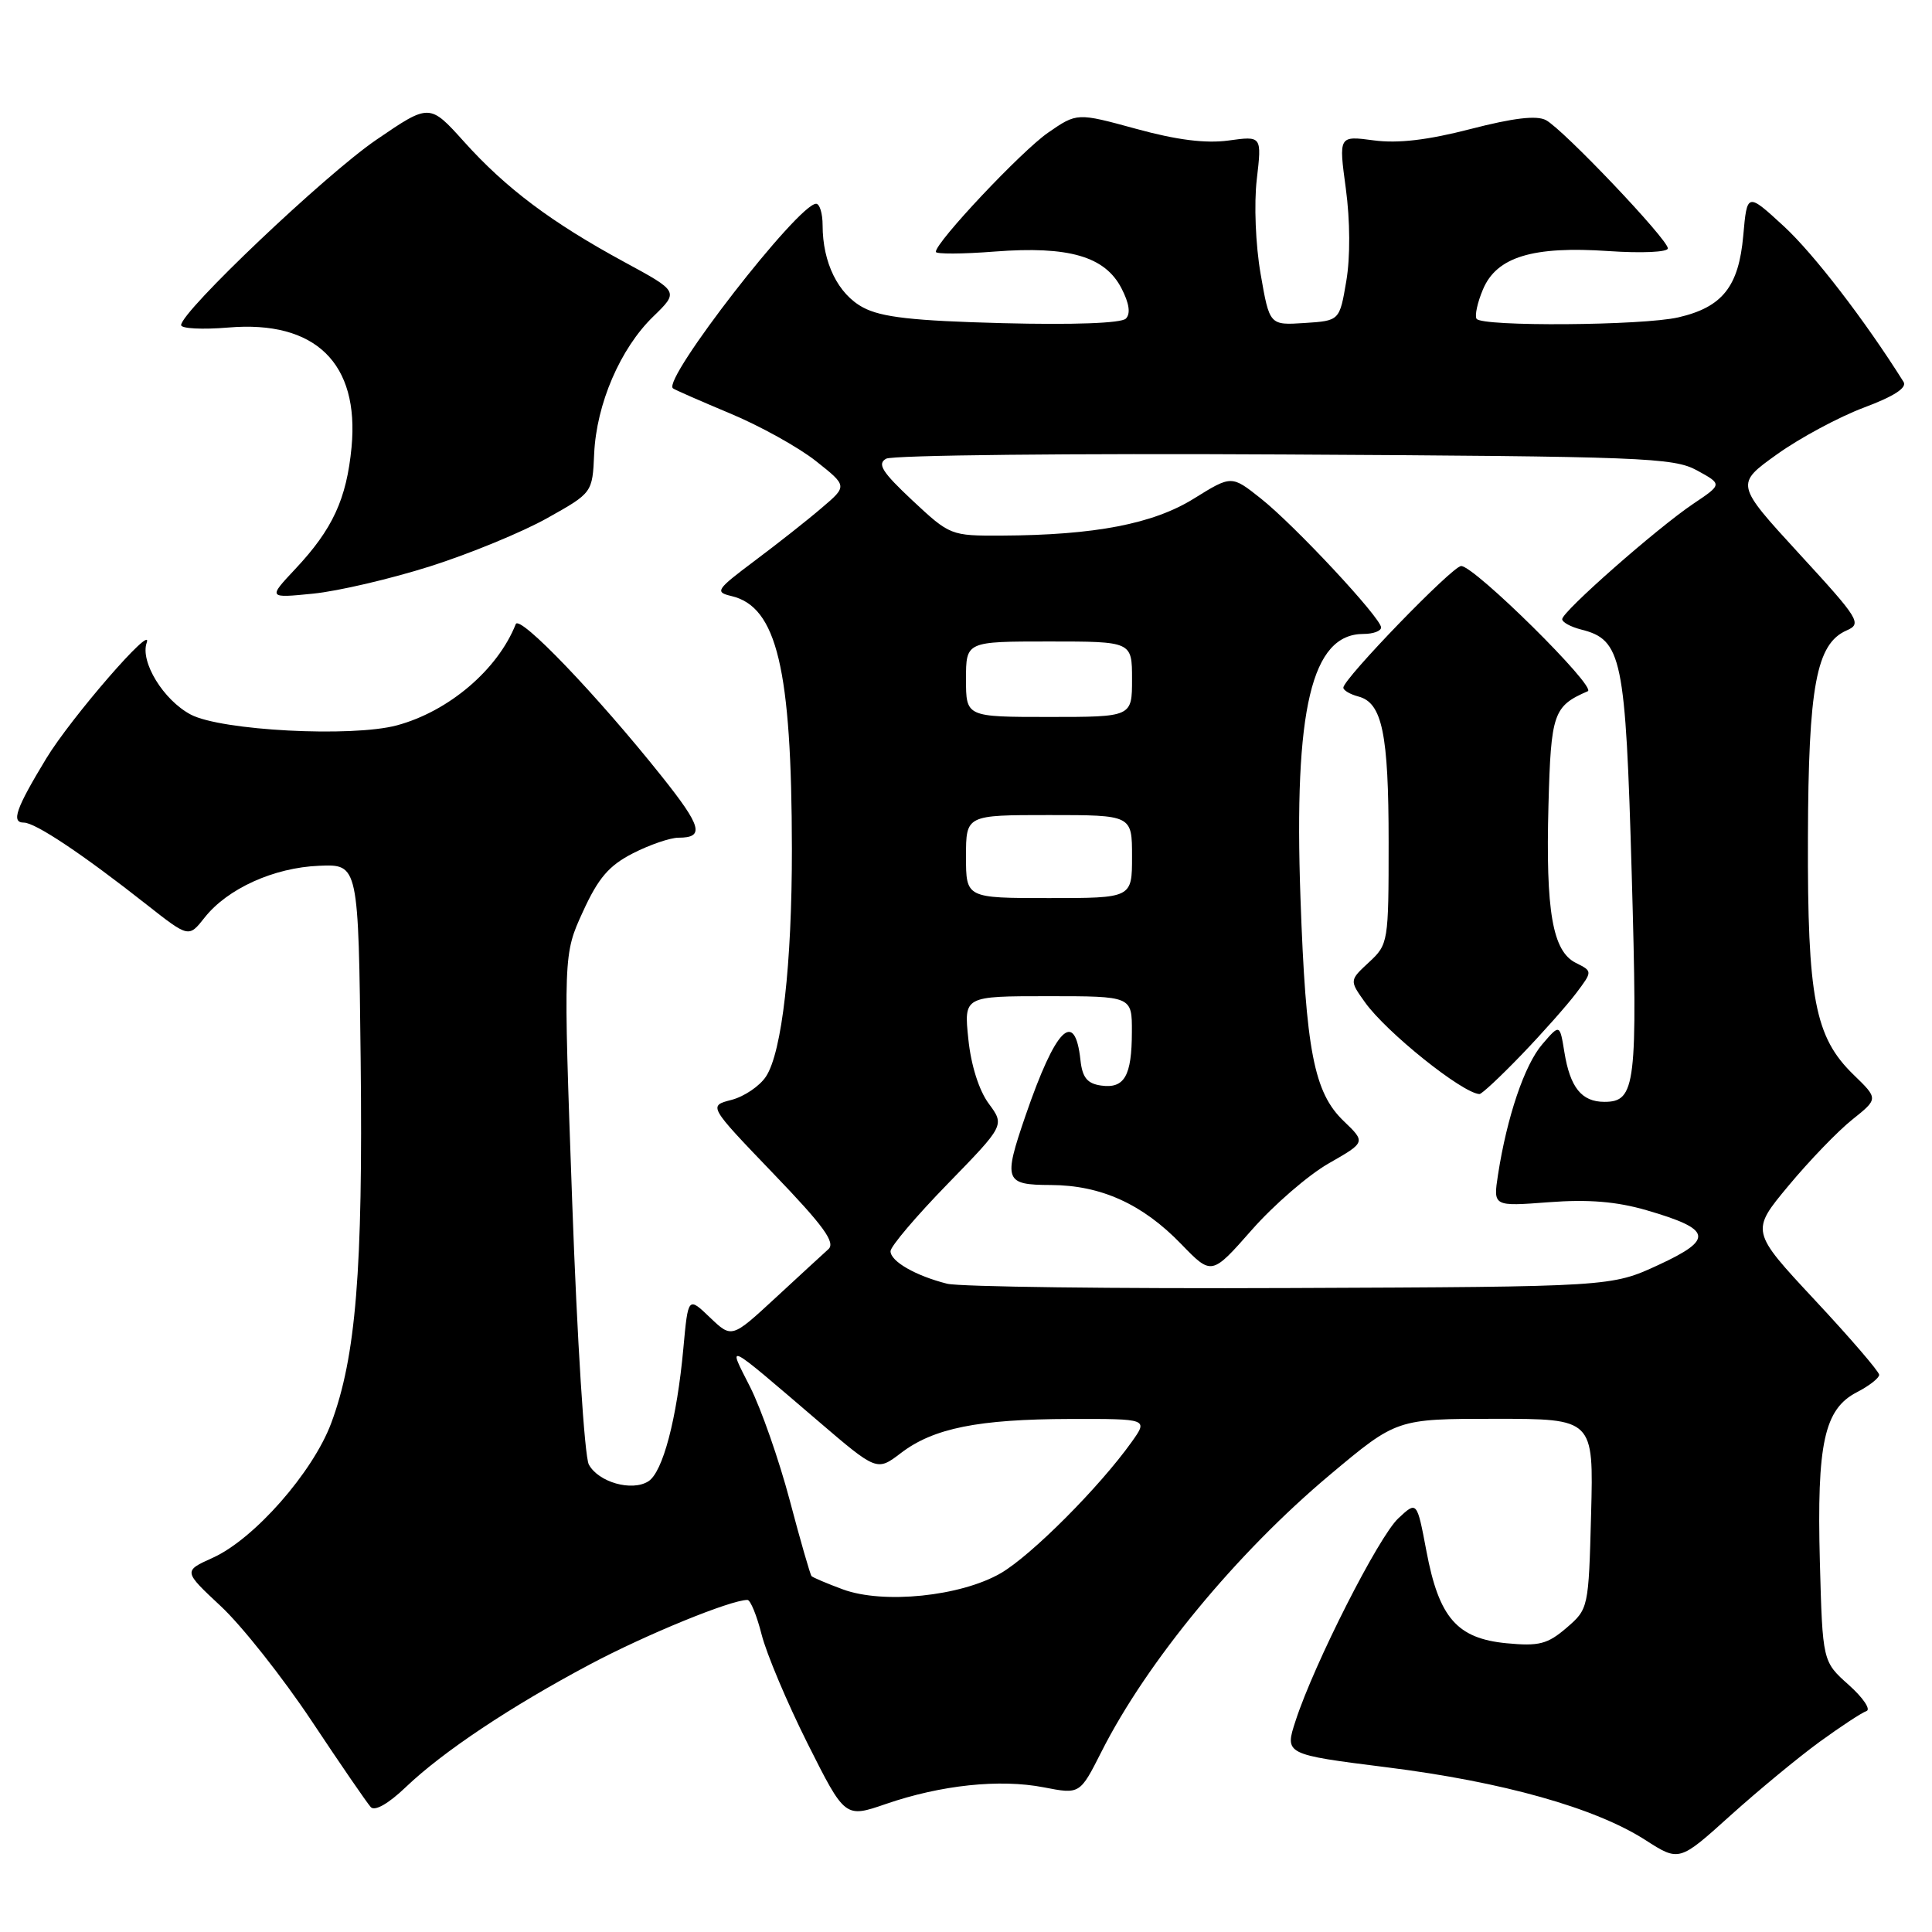 <?xml version="1.0" encoding="UTF-8" standalone="no"?>
<!DOCTYPE svg PUBLIC "-//W3C//DTD SVG 1.1//EN" "http://www.w3.org/Graphics/SVG/1.1/DTD/svg11.dtd" >
<svg xmlns="http://www.w3.org/2000/svg" xmlns:xlink="http://www.w3.org/1999/xlink" version="1.1" viewBox="0 0 256 256">
 <g >
 <path fill="currentColor"
d=" M 241.11 230.80 C 243.91 228.77 246.70 226.93 247.31 226.73 C 247.93 226.52 246.87 224.96 244.97 223.26 C 241.50 220.17 241.50 220.17 241.14 206.90 C 240.73 191.26 241.72 186.71 246.04 184.48 C 247.67 183.64 249.00 182.60 249.00 182.17 C 249.00 181.75 245.17 177.29 240.48 172.27 C 231.97 163.14 231.97 163.14 236.99 157.11 C 239.75 153.79 243.55 149.85 245.45 148.34 C 248.89 145.59 248.89 145.59 245.60 142.40 C 240.48 137.43 239.49 132.29 239.56 111.00 C 239.62 90.93 240.67 85.30 244.68 83.54 C 246.74 82.64 246.40 82.07 238.40 73.37 C 229.94 64.15 229.94 64.15 235.46 60.20 C 238.49 58.03 243.67 55.25 246.97 54.01 C 250.96 52.52 252.72 51.38 252.23 50.60 C 247.11 42.44 240.32 33.63 236.39 30.00 C 231.50 25.50 231.50 25.50 230.99 31.23 C 230.39 37.98 228.23 40.70 222.40 42.05 C 217.66 43.15 196.30 43.30 195.65 42.24 C 195.39 41.82 195.77 40.07 196.50 38.35 C 198.31 34.04 203.09 32.58 213.16 33.27 C 217.55 33.57 221.00 33.41 221.00 32.91 C 221.00 31.72 207.14 17.14 204.85 15.92 C 203.62 15.26 200.53 15.63 194.88 17.09 C 189.20 18.56 185.25 19.03 182.03 18.60 C 177.38 17.98 177.38 17.98 178.33 24.99 C 178.90 29.21 178.93 34.09 178.39 37.25 C 177.50 42.50 177.50 42.50 172.86 42.80 C 168.22 43.10 168.22 43.10 167.04 36.31 C 166.37 32.47 166.15 27.02 166.53 23.77 C 167.20 18.01 167.20 18.01 162.78 18.62 C 159.75 19.03 155.92 18.55 150.54 17.07 C 142.71 14.93 142.71 14.93 138.86 17.59 C 135.32 20.05 124.00 32.07 124.00 33.37 C 124.00 33.68 127.52 33.67 131.83 33.33 C 141.61 32.58 146.42 33.97 148.60 38.20 C 149.64 40.21 149.83 41.57 149.18 42.22 C 148.57 42.83 142.23 43.06 132.84 42.82 C 120.96 42.51 116.79 42.04 114.36 40.74 C 111.05 38.97 109.00 34.80 109.00 29.85 C 109.00 28.28 108.61 27.00 108.14 27.00 C 105.79 27.00 87.77 50.22 89.16 51.45 C 89.34 51.62 92.75 53.11 96.71 54.77 C 100.68 56.42 105.81 59.27 108.11 61.09 C 112.29 64.40 112.29 64.40 108.89 67.29 C 107.03 68.89 103.03 72.04 100.01 74.30 C 94.89 78.14 94.68 78.45 96.92 78.98 C 102.94 80.40 104.90 88.61 104.93 112.50 C 104.94 127.77 103.62 139.41 101.50 142.64 C 100.67 143.91 98.61 145.30 96.93 145.74 C 93.86 146.53 93.86 146.53 102.44 155.47 C 109.14 162.44 110.75 164.65 109.76 165.53 C 109.07 166.16 105.90 169.06 102.73 172.00 C 96.96 177.33 96.96 177.33 94.07 174.57 C 91.18 171.80 91.18 171.80 90.55 178.65 C 89.70 187.97 87.83 195.09 85.90 196.29 C 83.72 197.66 79.28 196.40 78.02 194.05 C 77.45 192.97 76.47 177.50 75.82 159.29 C 74.64 126.47 74.64 126.47 77.24 120.80 C 79.28 116.33 80.69 114.69 83.88 113.06 C 86.10 111.93 88.81 111.00 89.90 111.00 C 93.39 111.00 92.99 109.53 87.69 102.88 C 79.09 92.09 68.85 81.41 68.34 82.70 C 65.96 88.73 59.46 94.26 52.60 96.11 C 46.63 97.72 29.28 96.81 25.27 94.68 C 21.65 92.76 18.55 87.69 19.44 85.16 C 20.40 82.42 9.40 95.11 6.13 100.50 C 2.10 107.15 1.45 109.00 3.16 109.00 C 4.68 109.00 10.95 113.18 19.45 119.88 C 25.01 124.25 25.01 124.25 27.10 121.60 C 30.12 117.76 36.28 114.96 42.28 114.72 C 47.50 114.50 47.50 114.50 47.79 140.50 C 48.10 168.31 47.16 179.82 43.88 188.59 C 41.44 195.11 33.67 203.94 28.20 206.41 C 24.28 208.18 24.28 208.18 29.27 212.84 C 32.02 215.40 37.42 222.22 41.27 228.00 C 45.11 233.78 48.65 238.93 49.13 239.45 C 49.66 240.03 51.46 239.01 53.75 236.82 C 58.68 232.11 67.63 226.14 78.17 220.54 C 85.57 216.60 96.81 212.00 99.04 212.00 C 99.44 212.00 100.28 214.07 100.92 216.59 C 101.56 219.12 104.30 225.62 107.02 231.05 C 111.97 240.90 111.97 240.90 117.40 239.03 C 124.70 236.52 132.48 235.70 138.30 236.83 C 143.09 237.76 143.09 237.76 145.94 232.13 C 151.96 220.21 163.85 205.80 176.22 195.42 C 185.07 188.00 185.07 188.00 198.12 188.00 C 211.16 188.00 211.16 188.00 210.83 200.59 C 210.50 213.10 210.48 213.19 207.57 215.70 C 205.05 217.86 203.93 218.15 199.63 217.74 C 193.06 217.11 190.67 214.36 189.01 205.54 C 187.75 198.88 187.75 198.88 185.28 201.19 C 182.67 203.63 174.15 220.41 171.68 227.99 C 170.21 232.47 170.21 232.47 183.79 234.18 C 199.11 236.10 211.35 239.54 218.00 243.80 C 222.50 246.69 222.50 246.69 229.26 240.59 C 232.98 237.24 238.31 232.84 241.11 230.80 Z  M 57.00 75.04 C 62.23 73.38 69.20 70.51 72.50 68.66 C 78.50 65.30 78.50 65.30 78.73 60.13 C 79.03 53.52 82.19 46.18 86.55 41.95 C 89.96 38.64 89.96 38.64 82.73 34.72 C 73.09 29.49 67.05 24.96 61.51 18.80 C 56.92 13.70 56.92 13.70 49.84 18.54 C 43.10 23.15 24.00 41.28 24.00 43.08 C 24.00 43.54 26.81 43.69 30.25 43.40 C 41.79 42.42 47.64 48.12 46.58 59.28 C 45.92 66.12 44.08 70.12 39.14 75.38 C 35.50 79.26 35.50 79.26 41.50 78.66 C 44.80 78.33 51.77 76.70 57.00 75.04 Z  M 111.68 210.60 C 109.57 209.82 107.71 209.03 107.53 208.84 C 107.36 208.65 106.05 204.13 104.64 198.78 C 103.22 193.43 100.86 186.69 99.40 183.79 C 96.37 177.82 95.88 177.58 108.33 188.23 C 116.19 194.96 116.19 194.96 119.37 192.54 C 123.68 189.24 129.60 188.05 141.82 188.02 C 152.14 188.00 152.14 188.00 149.95 191.07 C 145.68 197.06 136.64 206.12 132.60 208.46 C 127.29 211.53 117.05 212.58 111.68 210.60 Z  M 125.50 170.10 C 121.33 169.05 118.00 167.14 118.00 165.79 C 118.00 165.16 121.40 161.15 125.57 156.87 C 133.13 149.10 133.13 149.10 131.01 146.23 C 129.72 144.48 128.66 141.14 128.31 137.68 C 127.72 132.00 127.72 132.00 138.86 132.00 C 150.00 132.00 150.00 132.00 149.98 136.75 C 149.97 142.58 148.99 144.28 145.89 143.84 C 144.07 143.58 143.42 142.78 143.17 140.50 C 142.43 133.64 139.89 136.18 135.89 147.82 C 132.92 156.47 133.11 157.00 139.25 157.02 C 145.89 157.05 151.39 159.54 156.52 164.85 C 160.55 169.01 160.55 169.01 165.86 162.98 C 168.78 159.66 173.37 155.69 176.07 154.15 C 180.97 151.35 180.97 151.35 178.04 148.54 C 174.11 144.77 173.03 139.21 172.32 119.00 C 171.43 93.88 173.79 84.00 180.67 84.00 C 181.95 84.00 183.00 83.62 183.00 83.14 C 183.00 81.89 171.54 69.59 167.05 66.04 C 163.18 62.97 163.18 62.97 158.19 66.07 C 152.80 69.42 145.08 70.91 132.71 70.97 C 125.98 71.00 125.87 70.95 120.91 66.32 C 116.88 62.54 116.20 61.47 117.42 60.78 C 118.26 60.31 142.02 60.06 170.22 60.22 C 217.74 60.48 221.75 60.63 224.86 62.33 C 228.22 64.17 228.22 64.17 224.36 66.76 C 219.53 70.01 207.00 81.04 207.00 82.04 C 207.00 82.45 208.12 83.06 209.49 83.41 C 214.92 84.77 215.39 87.05 216.21 115.77 C 217.01 143.82 216.75 146.00 212.59 146.00 C 209.58 146.00 208.05 144.11 207.29 139.42 C 206.68 135.67 206.68 135.67 204.36 138.37 C 202.01 141.10 199.68 147.99 198.49 155.68 C 197.85 159.86 197.85 159.86 205.22 159.30 C 210.48 158.90 214.20 159.21 218.17 160.36 C 226.87 162.89 227.15 164.19 219.76 167.61 C 213.50 170.50 213.50 170.50 171.00 170.67 C 147.62 170.77 127.15 170.51 125.50 170.10 Z  M 201.62 139.75 C 204.40 136.86 207.65 133.19 208.85 131.60 C 211.03 128.70 211.03 128.70 208.81 127.59 C 205.72 126.05 204.80 120.78 205.18 106.67 C 205.51 94.49 205.83 93.57 210.39 91.59 C 211.62 91.06 195.38 75.00 193.61 75.00 C 192.47 75.00 178.00 89.95 178.00 91.12 C 178.00 91.47 178.89 92.00 179.99 92.29 C 183.15 93.11 184.00 97.21 184.00 111.61 C 184.00 124.85 183.95 125.14 181.40 127.50 C 178.80 129.91 178.80 129.91 180.86 132.80 C 183.68 136.77 193.75 144.84 196.03 144.97 C 196.33 144.99 198.84 142.64 201.62 139.75 Z  M 128.00 113.50 C 128.00 108.00 128.00 108.00 139.00 108.00 C 150.00 108.00 150.00 108.00 150.00 113.50 C 150.00 119.00 150.00 119.00 139.00 119.00 C 128.00 119.00 128.00 119.00 128.00 113.50 Z  M 128.00 90.00 C 128.00 85.00 128.00 85.00 139.00 85.00 C 150.00 85.00 150.00 85.00 150.00 90.00 C 150.00 95.00 150.00 95.00 139.00 95.00 C 128.00 95.00 128.00 95.00 128.00 90.00 Z "/>
</g>
</svg>